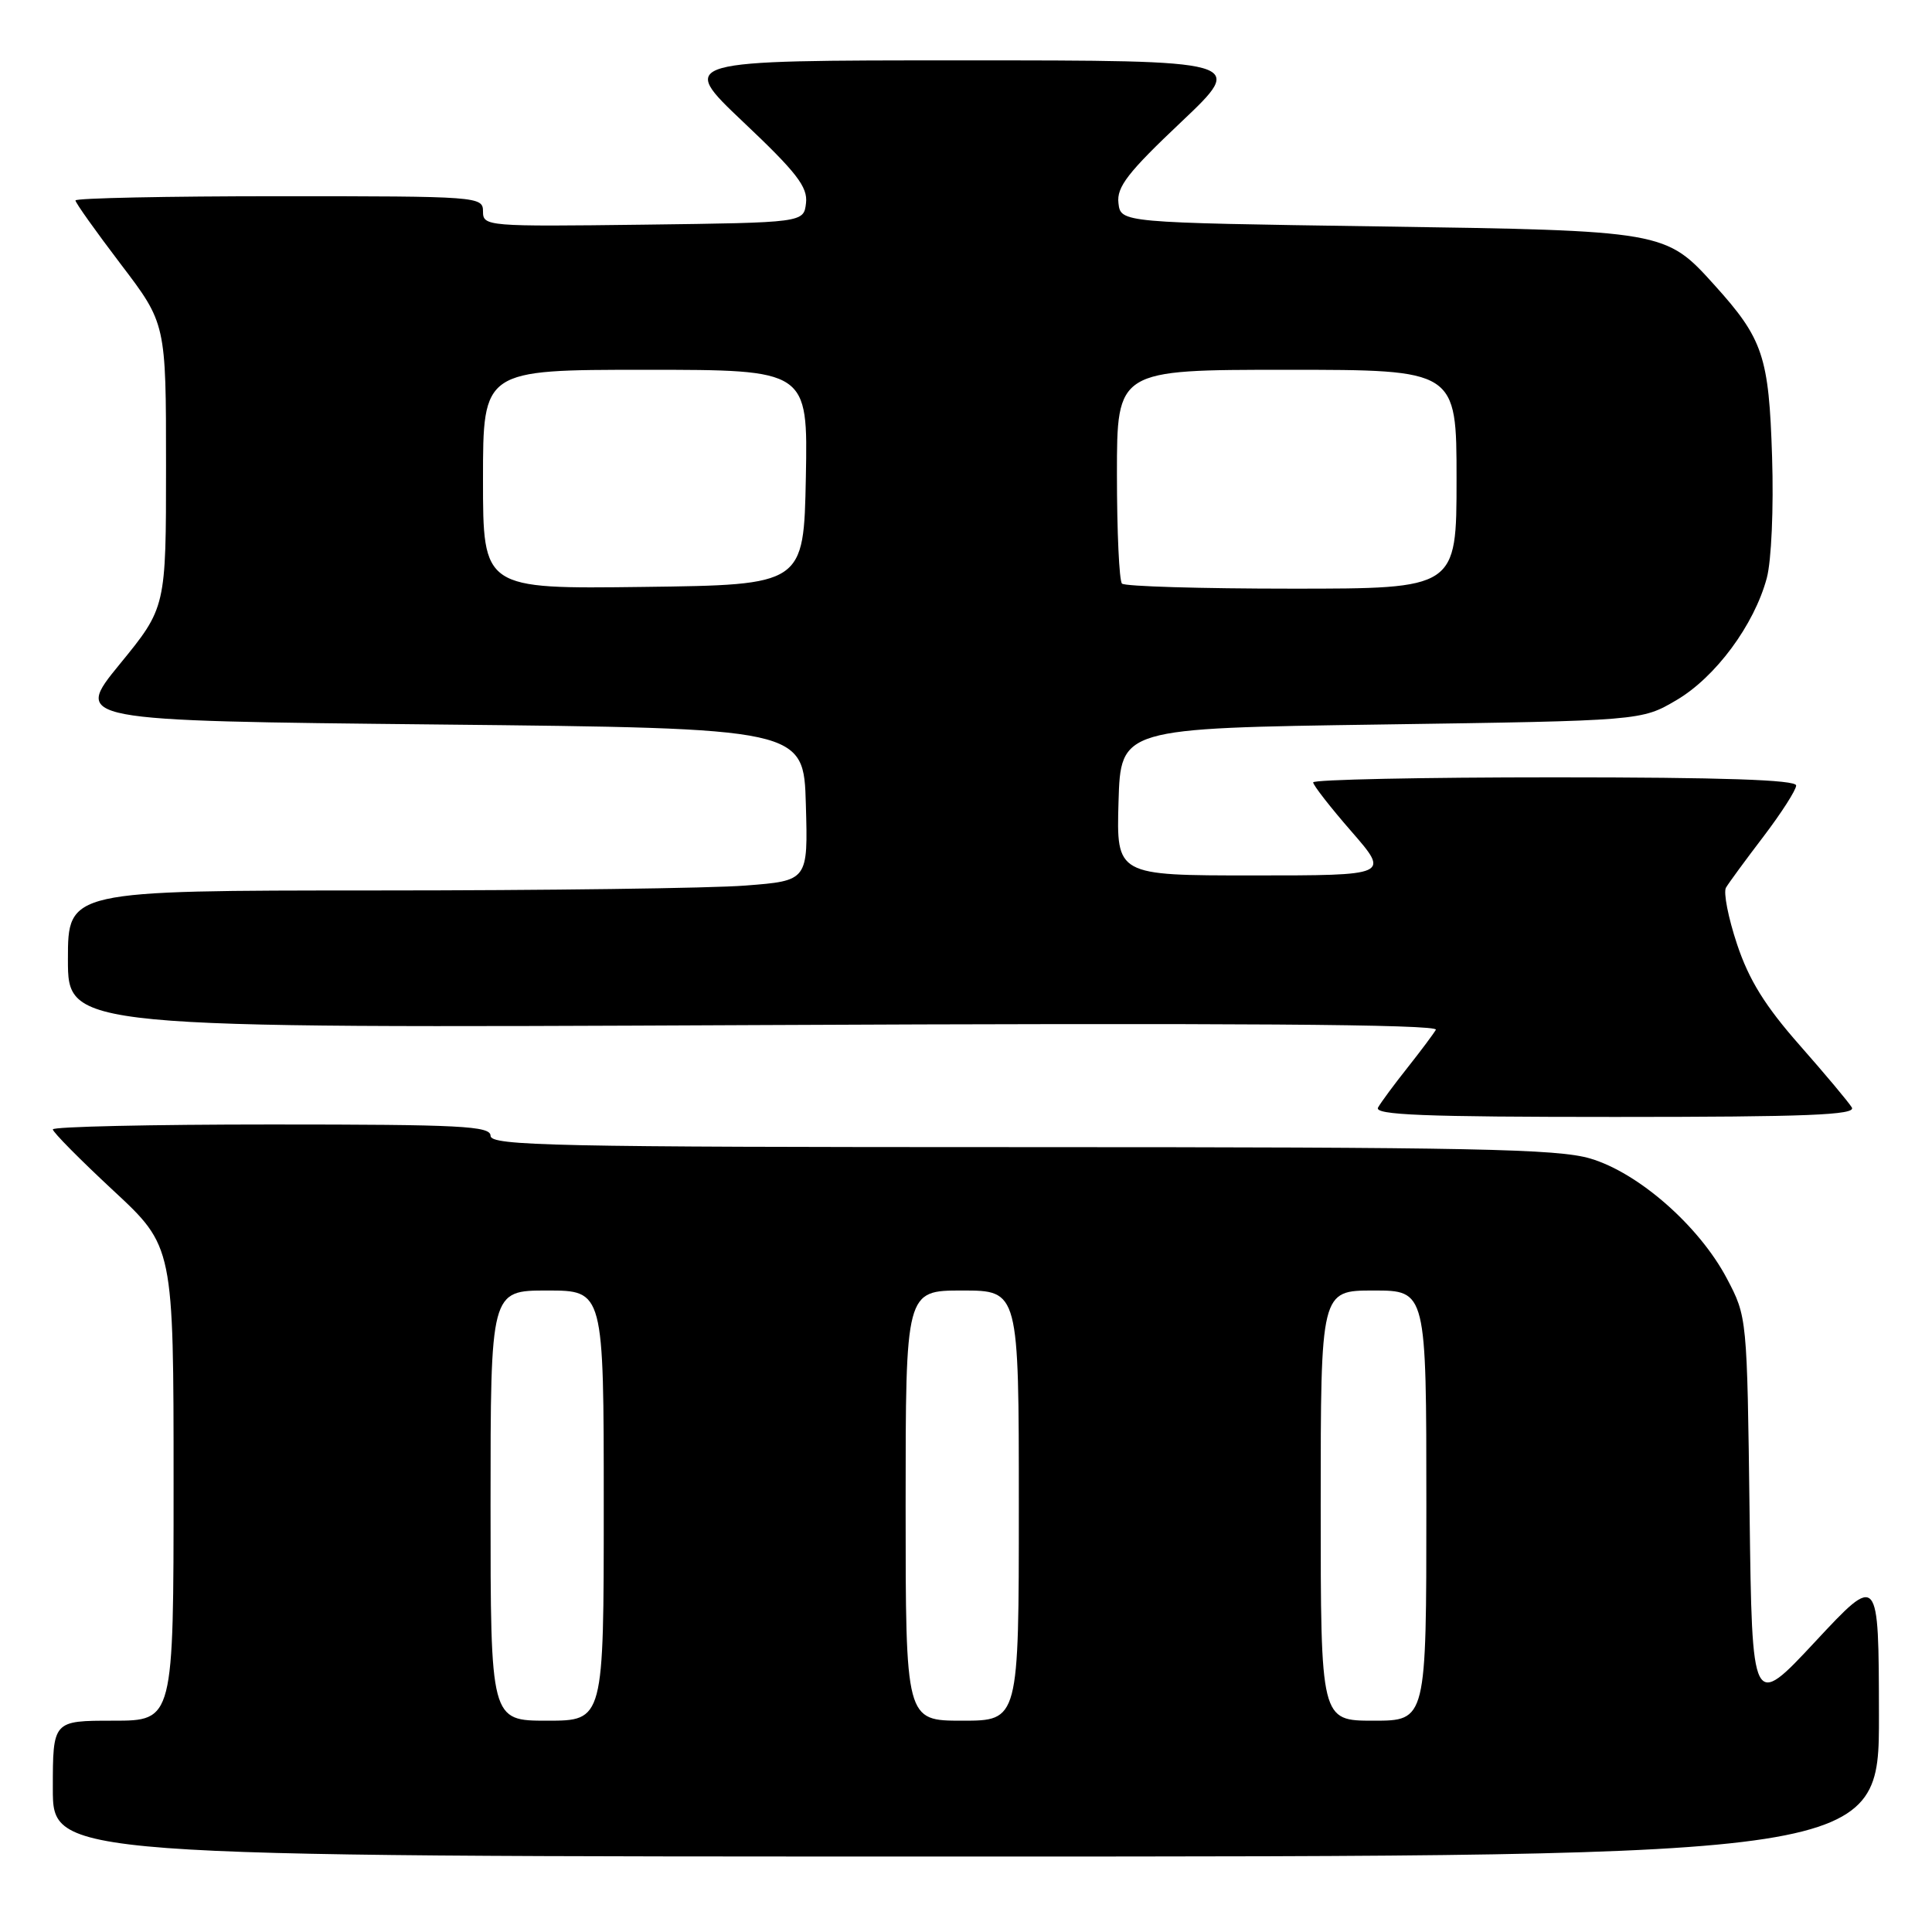 <?xml version="1.0" encoding="UTF-8" standalone="no"?>
<!DOCTYPE svg PUBLIC "-//W3C//DTD SVG 1.1//EN" "http://www.w3.org/Graphics/SVG/1.1/DTD/svg11.dtd" >
<svg xmlns="http://www.w3.org/2000/svg" xmlns:xlink="http://www.w3.org/1999/xlink" version="1.1" viewBox="0 0 256 256">
 <g >
 <path fill="currentColor"
d=" M 248.97 227.25 C 248.94 208.50 248.94 208.50 240.55 217.50 C 232.16 226.50 232.16 226.50 231.83 200.50 C 231.50 174.50 231.50 174.50 228.81 169.39 C 225.14 162.45 217.13 155.41 210.72 153.51 C 206.40 152.23 195.12 152.00 135.32 152.00 C 73.48 152.00 65.00 151.82 65.00 150.50 C 65.00 149.20 61.11 149.00 36.00 149.00 C 20.05 149.00 7.00 149.29 7.00 149.65 C 7.00 150.01 10.60 153.65 15.00 157.74 C 23.00 165.17 23.00 165.17 23.00 196.59 C 23.00 228.00 23.00 228.00 15.00 228.00 C 7.00 228.00 7.00 228.00 7.00 237.00 C 7.00 246.00 7.00 246.00 128.00 246.00 C 249.00 246.00 249.00 246.00 248.97 227.25 Z  M 245.38 146.75 C 244.97 146.06 241.86 142.35 238.47 138.50 C 233.88 133.29 231.75 129.86 230.17 125.12 C 229.00 121.61 228.34 118.24 228.70 117.62 C 229.06 117.00 231.30 113.95 233.68 110.83 C 236.05 107.71 238.00 104.67 238.00 104.08 C 238.00 103.33 228.17 103.00 206.00 103.00 C 188.40 103.00 174.00 103.30 174.00 103.67 C 174.00 104.04 176.28 106.97 179.07 110.17 C 184.14 116.00 184.14 116.00 166.03 116.00 C 147.93 116.00 147.93 116.00 148.21 106.25 C 148.50 96.50 148.50 96.50 183.00 96.00 C 217.50 95.50 217.50 95.50 222.14 92.77 C 227.32 89.73 232.44 82.81 234.11 76.59 C 234.72 74.31 235.03 67.35 234.81 60.53 C 234.39 47.22 233.62 44.91 227.19 37.79 C 220.69 30.58 220.59 30.56 182.50 30.00 C 148.50 29.50 148.50 29.50 148.20 26.91 C 147.95 24.78 149.44 22.85 156.52 16.16 C 165.13 8.00 165.13 8.00 127.50 8.00 C 89.87 8.00 89.87 8.00 98.48 16.16 C 105.56 22.85 107.05 24.78 106.80 26.91 C 106.50 29.50 106.50 29.50 85.25 29.77 C 64.51 30.03 64.00 29.99 64.00 28.02 C 64.00 26.04 63.42 26.00 37.00 26.00 C 22.15 26.00 10.00 26.25 10.00 26.56 C 10.00 26.87 12.70 30.66 16.00 35.00 C 22.00 42.88 22.00 42.88 22.00 61.69 C 22.00 80.50 22.00 80.50 15.87 88.00 C 9.74 95.50 9.74 95.50 58.12 96.00 C 106.50 96.50 106.50 96.50 106.78 106.60 C 107.07 116.70 107.07 116.70 98.78 117.34 C 94.23 117.70 72.16 117.99 49.75 117.99 C 9.00 118.00 9.00 118.00 9.00 127.13 C 9.00 136.25 9.00 136.25 99.93 135.83 C 163.21 135.53 190.68 135.72 190.26 136.45 C 189.92 137.03 188.22 139.30 186.48 141.50 C 184.73 143.70 182.99 146.06 182.60 146.75 C 182.03 147.74 188.59 148.00 214.00 148.00 C 239.42 148.00 245.96 147.74 245.38 146.75 Z  M 65.00 199.50 C 65.00 171.00 65.00 171.00 72.50 171.00 C 80.00 171.00 80.00 171.00 80.00 199.50 C 80.00 228.00 80.00 228.00 72.50 228.00 C 65.00 228.00 65.00 228.00 65.00 199.50 Z  M 120.00 199.50 C 120.00 171.00 120.00 171.00 127.50 171.00 C 135.00 171.00 135.00 171.00 135.00 199.50 C 135.00 228.00 135.00 228.00 127.50 228.00 C 120.00 228.00 120.00 228.00 120.00 199.50 Z  M 175.00 199.50 C 175.00 171.00 175.00 171.00 182.00 171.00 C 189.00 171.00 189.00 171.00 189.00 199.50 C 189.00 228.00 189.00 228.00 182.00 228.00 C 175.00 228.00 175.00 228.00 175.00 199.50 Z  M 64.00 63.52 C 64.00 49.00 64.00 49.00 85.53 49.00 C 107.05 49.00 107.05 49.00 106.78 63.25 C 106.50 77.50 106.50 77.50 85.25 77.77 C 64.00 78.04 64.00 78.04 64.00 63.52 Z  M 148.67 77.33 C 148.30 76.97 148.00 70.44 148.00 62.83 C 148.00 49.00 148.00 49.00 170.50 49.00 C 193.00 49.00 193.00 49.00 193.00 63.50 C 193.00 78.00 193.00 78.00 171.17 78.00 C 159.16 78.00 149.03 77.70 148.67 77.33 Z "/>
</g>
</svg>